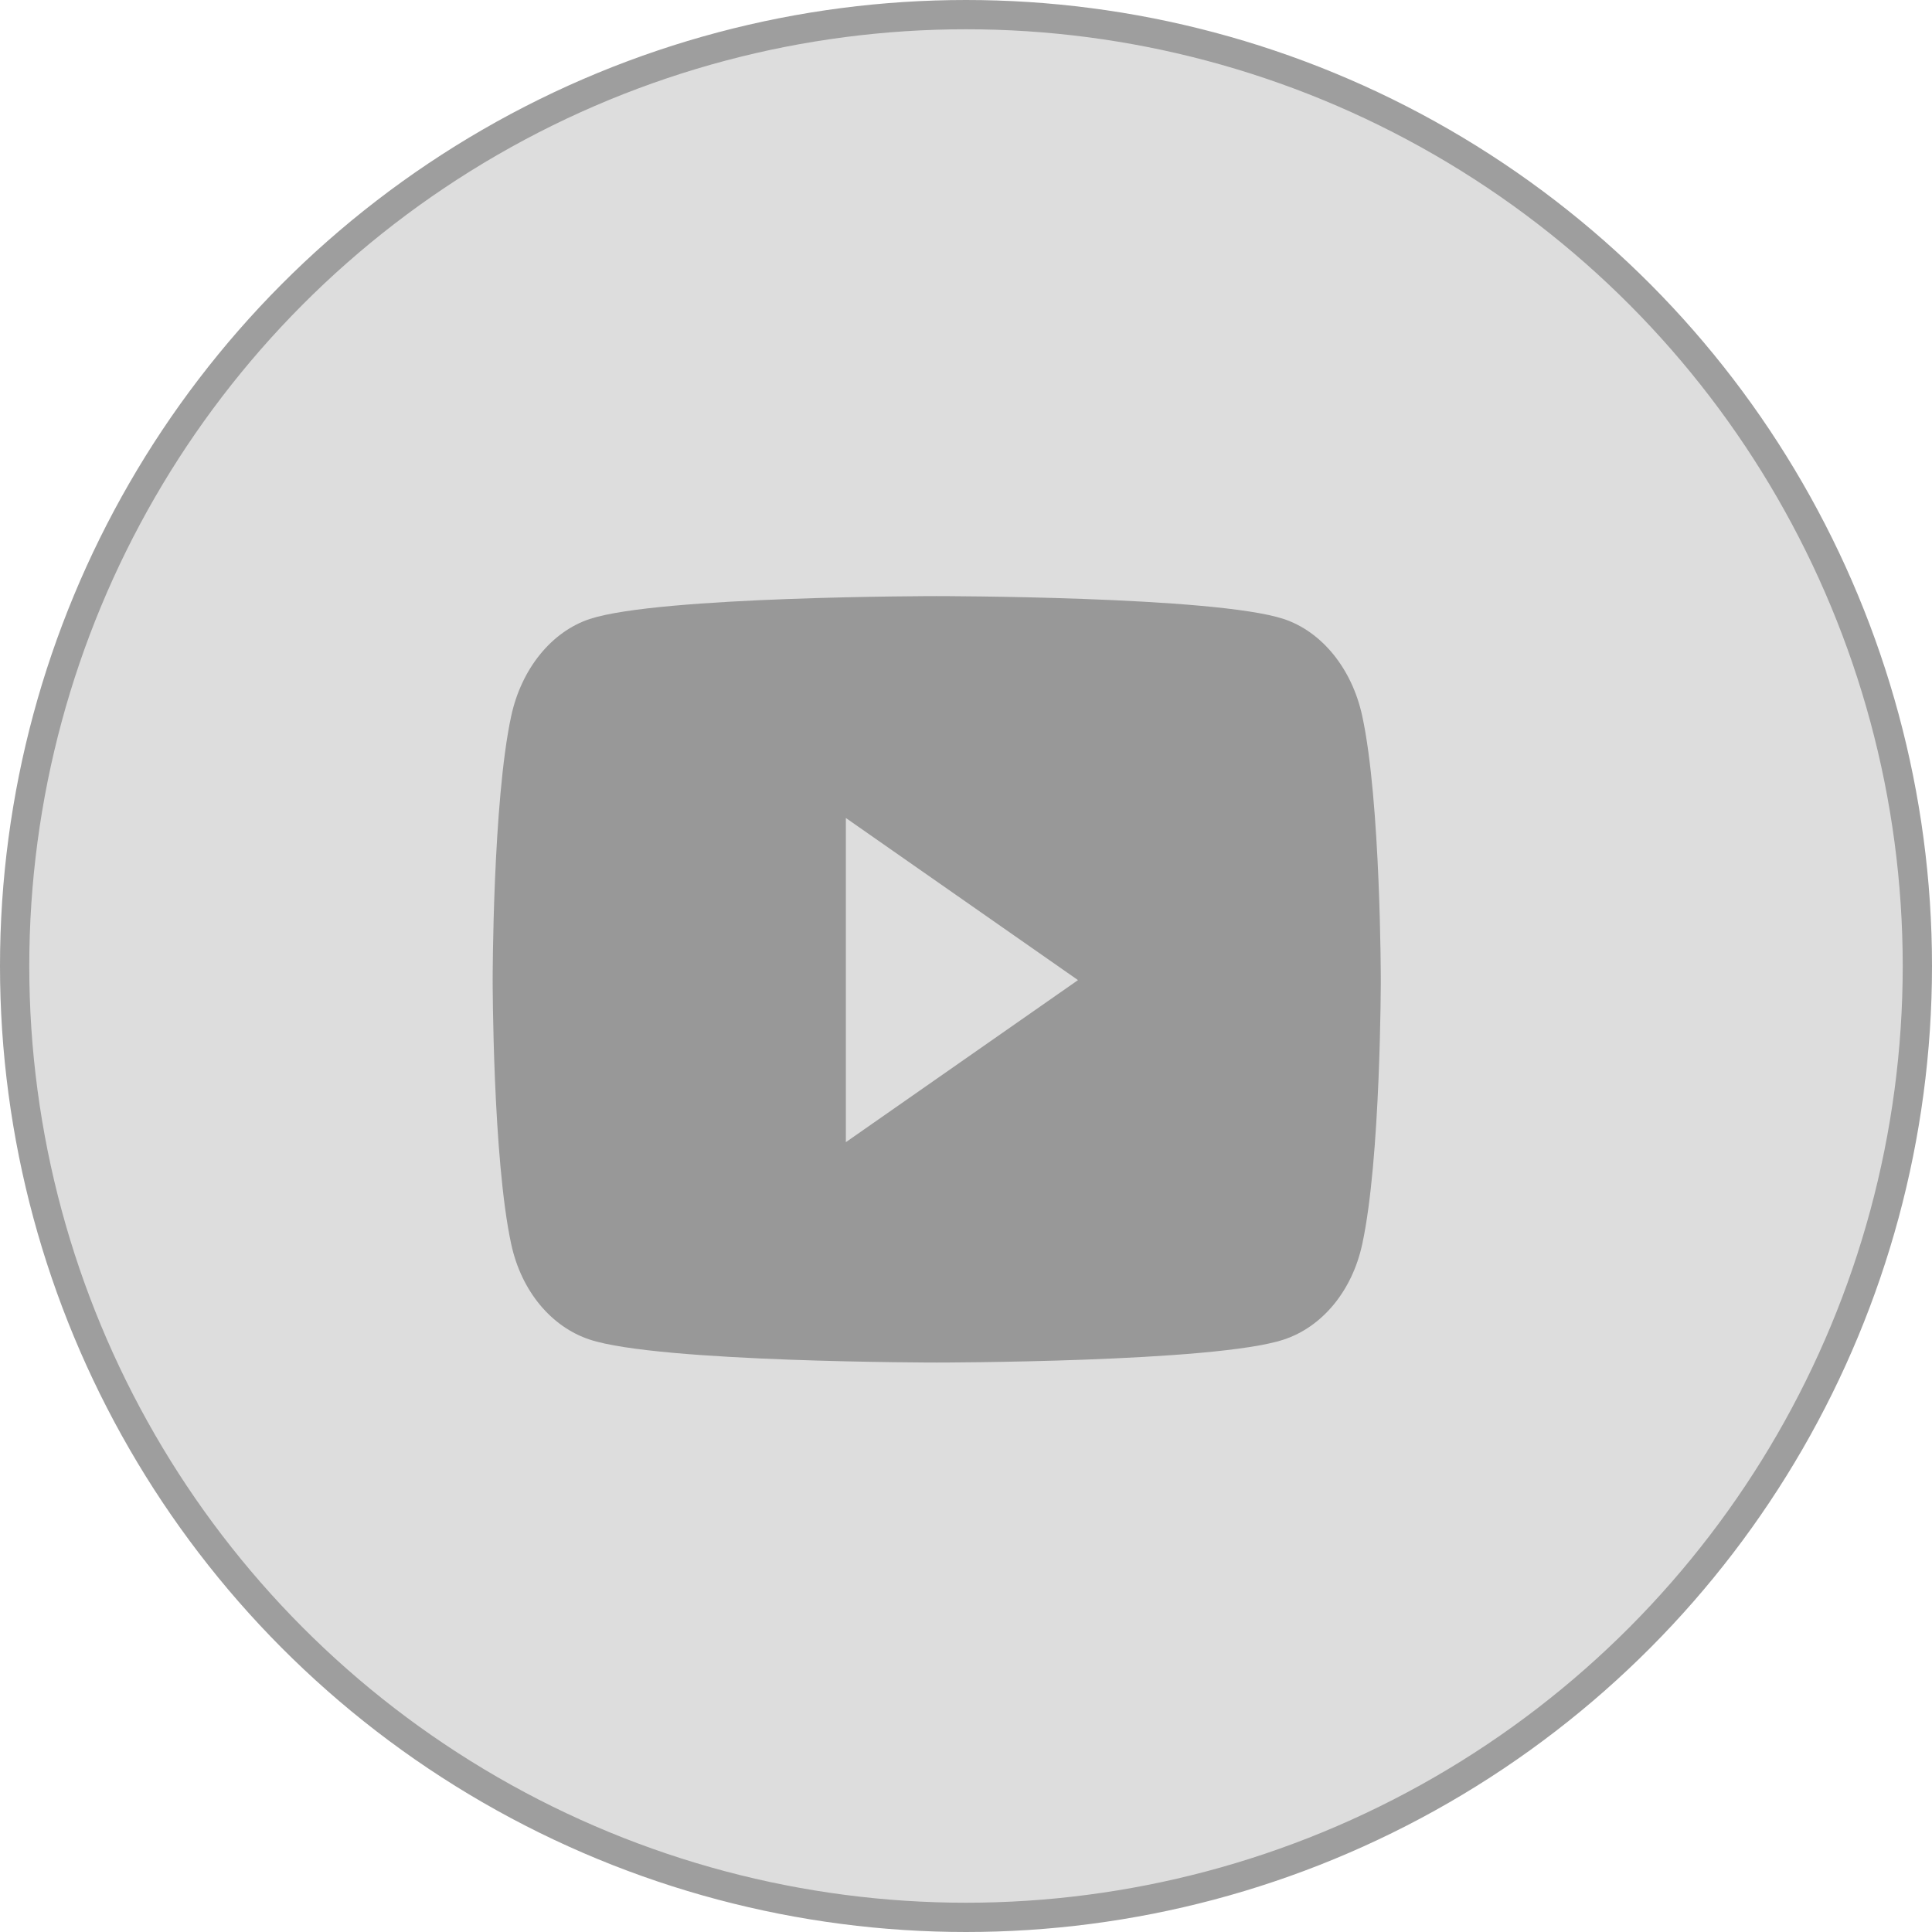 <svg width="33" height="33" viewBox="0 0 33 33" fill="none" xmlns="http://www.w3.org/2000/svg">
<circle cx="16.5" cy="16.5" r="16.25" fill="#DDDDDD" stroke="#9E9E9E" stroke-width="0.5"/>
<path d="M23.268 12.23C23.094 11.424 22.58 10.789 21.927 10.573C20.744 10.182 16 10.182 16 10.182C16 10.182 11.256 10.182 10.073 10.573C9.42 10.789 8.906 11.424 8.732 12.23C8.415 13.691 8.415 16.741 8.415 16.741C8.415 16.741 8.415 19.79 8.732 21.251C8.906 22.057 9.42 22.666 10.073 22.881C11.256 23.273 16 23.273 16 23.273C16 23.273 20.744 23.273 21.927 22.881C22.58 22.666 23.094 22.057 23.268 21.251C23.585 19.79 23.585 16.741 23.585 16.741C23.585 16.741 23.585 13.691 23.268 12.23ZM14.448 19.509V13.972L18.413 16.741L14.448 19.509Z" fill="#989898"/>
</svg>

